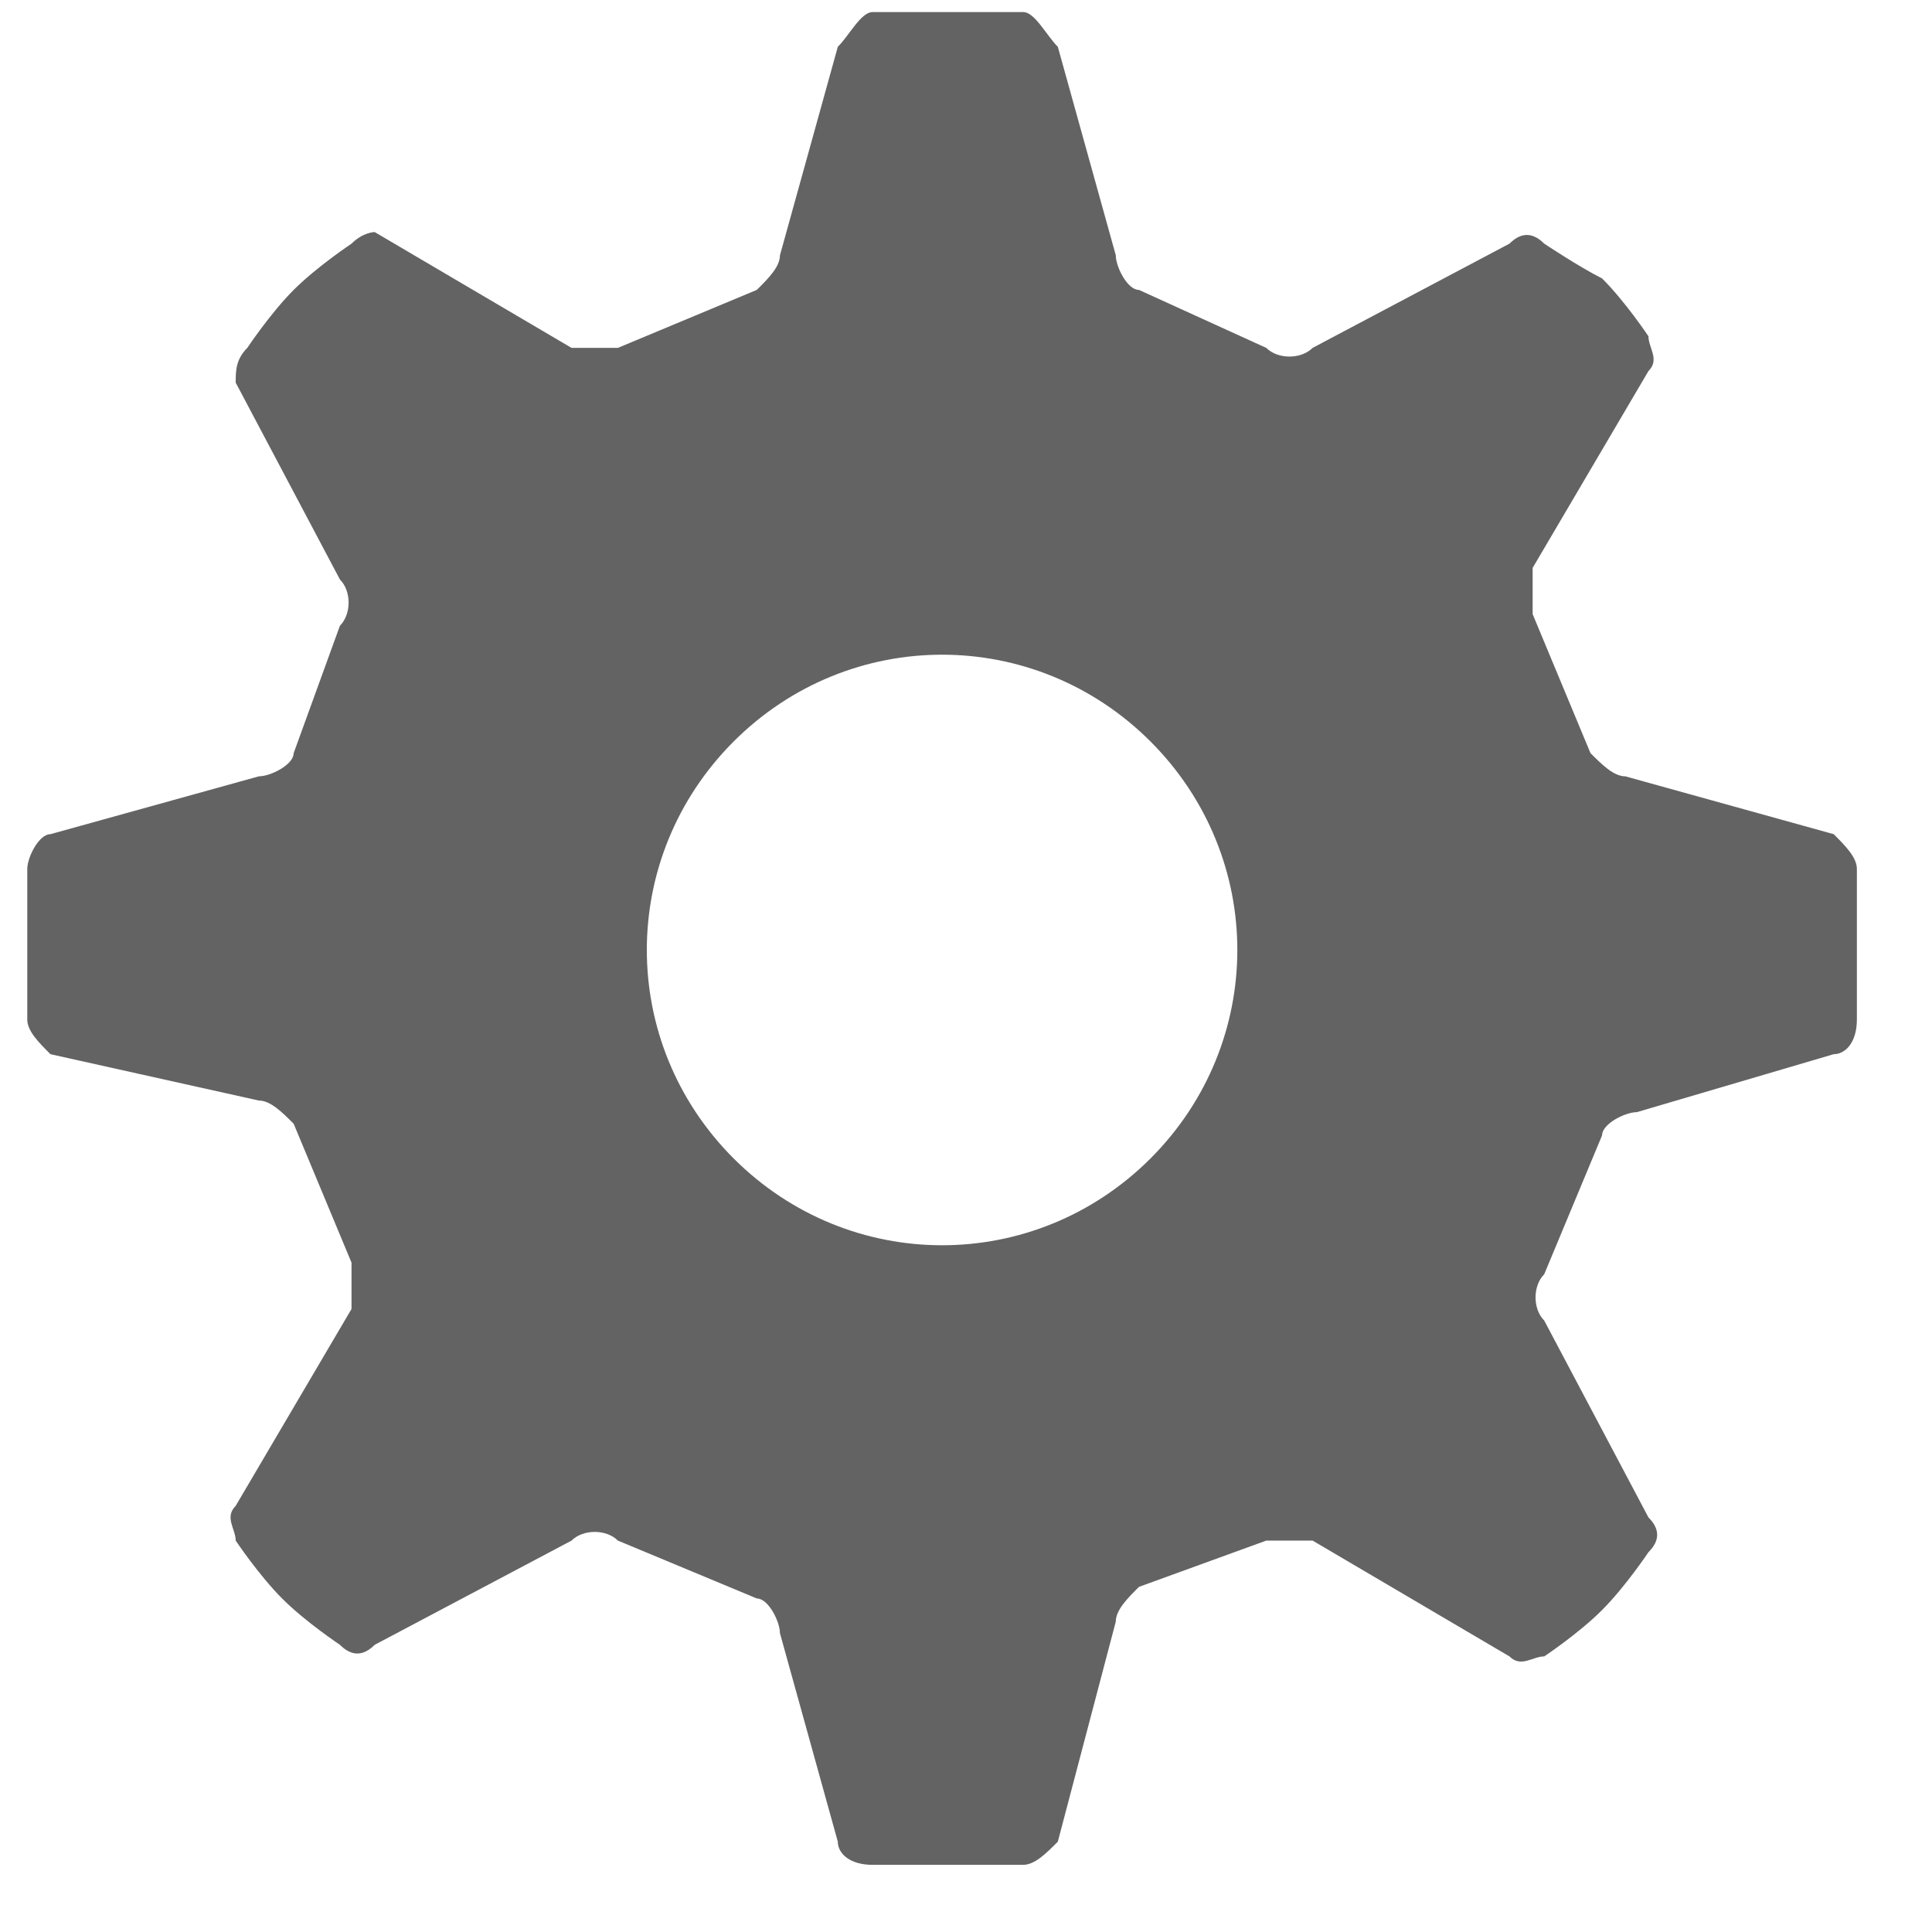 <svg width="17" height="17" viewBox="0 0 17 17" version="1.1" xmlns="http://www.w3.org/2000/svg" xmlns:xlink="http://www.w3.org/1999/xlink">
<title>Vector</title>
<desc>Created using Figma</desc>
<g id="Canvas" transform="translate(2700 441)">
<g id="Vector">
<use xlink:href="#path0_fill" transform="translate(-2699.76 -440.894)" fill="#636363"/>
</g>
</g>
<defs>
<path id="path0_fill" d="M 10.902 13.45C 11.004 13.45 11.208 13.45 11.31 13.45L 13.042 14.469C 13.144 14.571 13.246 14.469 13.348 14.469C 13.348 14.469 13.654 14.265 13.857 14.061C 14.061 13.857 14.265 13.552 14.265 13.552C 14.367 13.45 14.367 13.348 14.265 13.246L 13.348 11.514C 13.246 11.412 13.246 11.208 13.348 11.106L 13.857 9.884C 13.857 9.782 14.061 9.68 14.163 9.68L 15.895 9.17C 15.997 9.17 16.099 9.068 16.099 8.865L 16.099 7.54C 16.099 7.438 15.997 7.336 15.895 7.234L 14.061 6.725C 13.959 6.725 13.857 6.623 13.755 6.521L 13.246 5.298C 13.246 5.197 13.246 4.993 13.246 4.891L 14.265 3.159C 14.367 3.057 14.265 2.955 14.265 2.853C 14.265 2.853 14.061 2.547 13.857 2.344C 13.654 2.242 13.348 2.038 13.348 2.038C 13.246 1.936 13.144 1.936 13.042 2.038L 11.31 2.955C 11.208 3.057 11.004 3.057 10.902 2.955L 9.782 2.445C 9.68 2.445 9.578 2.242 9.578 2.14L 9.068 0.306C 8.967 0.204 8.865 0 8.763 0L 7.438 0C 7.336 0 7.234 0.204 7.132 0.306L 6.623 2.14C 6.623 2.242 6.521 2.344 6.419 2.445L 5.197 2.955C 5.095 2.955 4.891 2.955 4.789 2.955L 3.057 1.936C 3.057 1.936 2.955 1.936 2.853 2.038C 2.853 2.038 2.547 2.242 2.344 2.445C 2.14 2.649 1.936 2.955 1.936 2.955C 1.834 3.057 1.834 3.159 1.834 3.261L 2.751 4.993C 2.853 5.095 2.853 5.298 2.751 5.4L 2.344 6.521C 2.344 6.623 2.14 6.725 2.038 6.725L 0.204 7.234C 0.102 7.234 0 7.438 0 7.54L 0 8.865C 0 8.967 0.102 9.068 0.204 9.17L 2.038 9.578C 2.14 9.578 2.242 9.68 2.344 9.782L 2.853 11.004C 2.853 11.106 2.853 11.31 2.853 11.412L 1.834 13.144C 1.732 13.246 1.834 13.348 1.834 13.45C 1.834 13.45 2.038 13.755 2.242 13.959C 2.445 14.163 2.751 14.367 2.751 14.367C 2.853 14.469 2.955 14.469 3.057 14.367L 4.789 13.45C 4.891 13.348 5.095 13.348 5.197 13.45L 6.419 13.959C 6.521 13.959 6.623 14.163 6.623 14.265L 7.132 16.099C 7.132 16.201 7.234 16.303 7.438 16.303L 8.763 16.303C 8.865 16.303 8.967 16.201 9.068 16.099L 9.578 14.163C 9.578 14.061 9.68 13.959 9.782 13.857L 10.902 13.45ZM 6.215 10.087C 5.197 9.068 5.197 7.438 6.215 6.419C 7.234 5.4 8.865 5.4 9.884 6.419C 10.902 7.438 10.902 9.068 9.884 10.087C 8.865 11.106 7.234 11.106 6.215 10.087Z"/>
</defs>
</svg>
